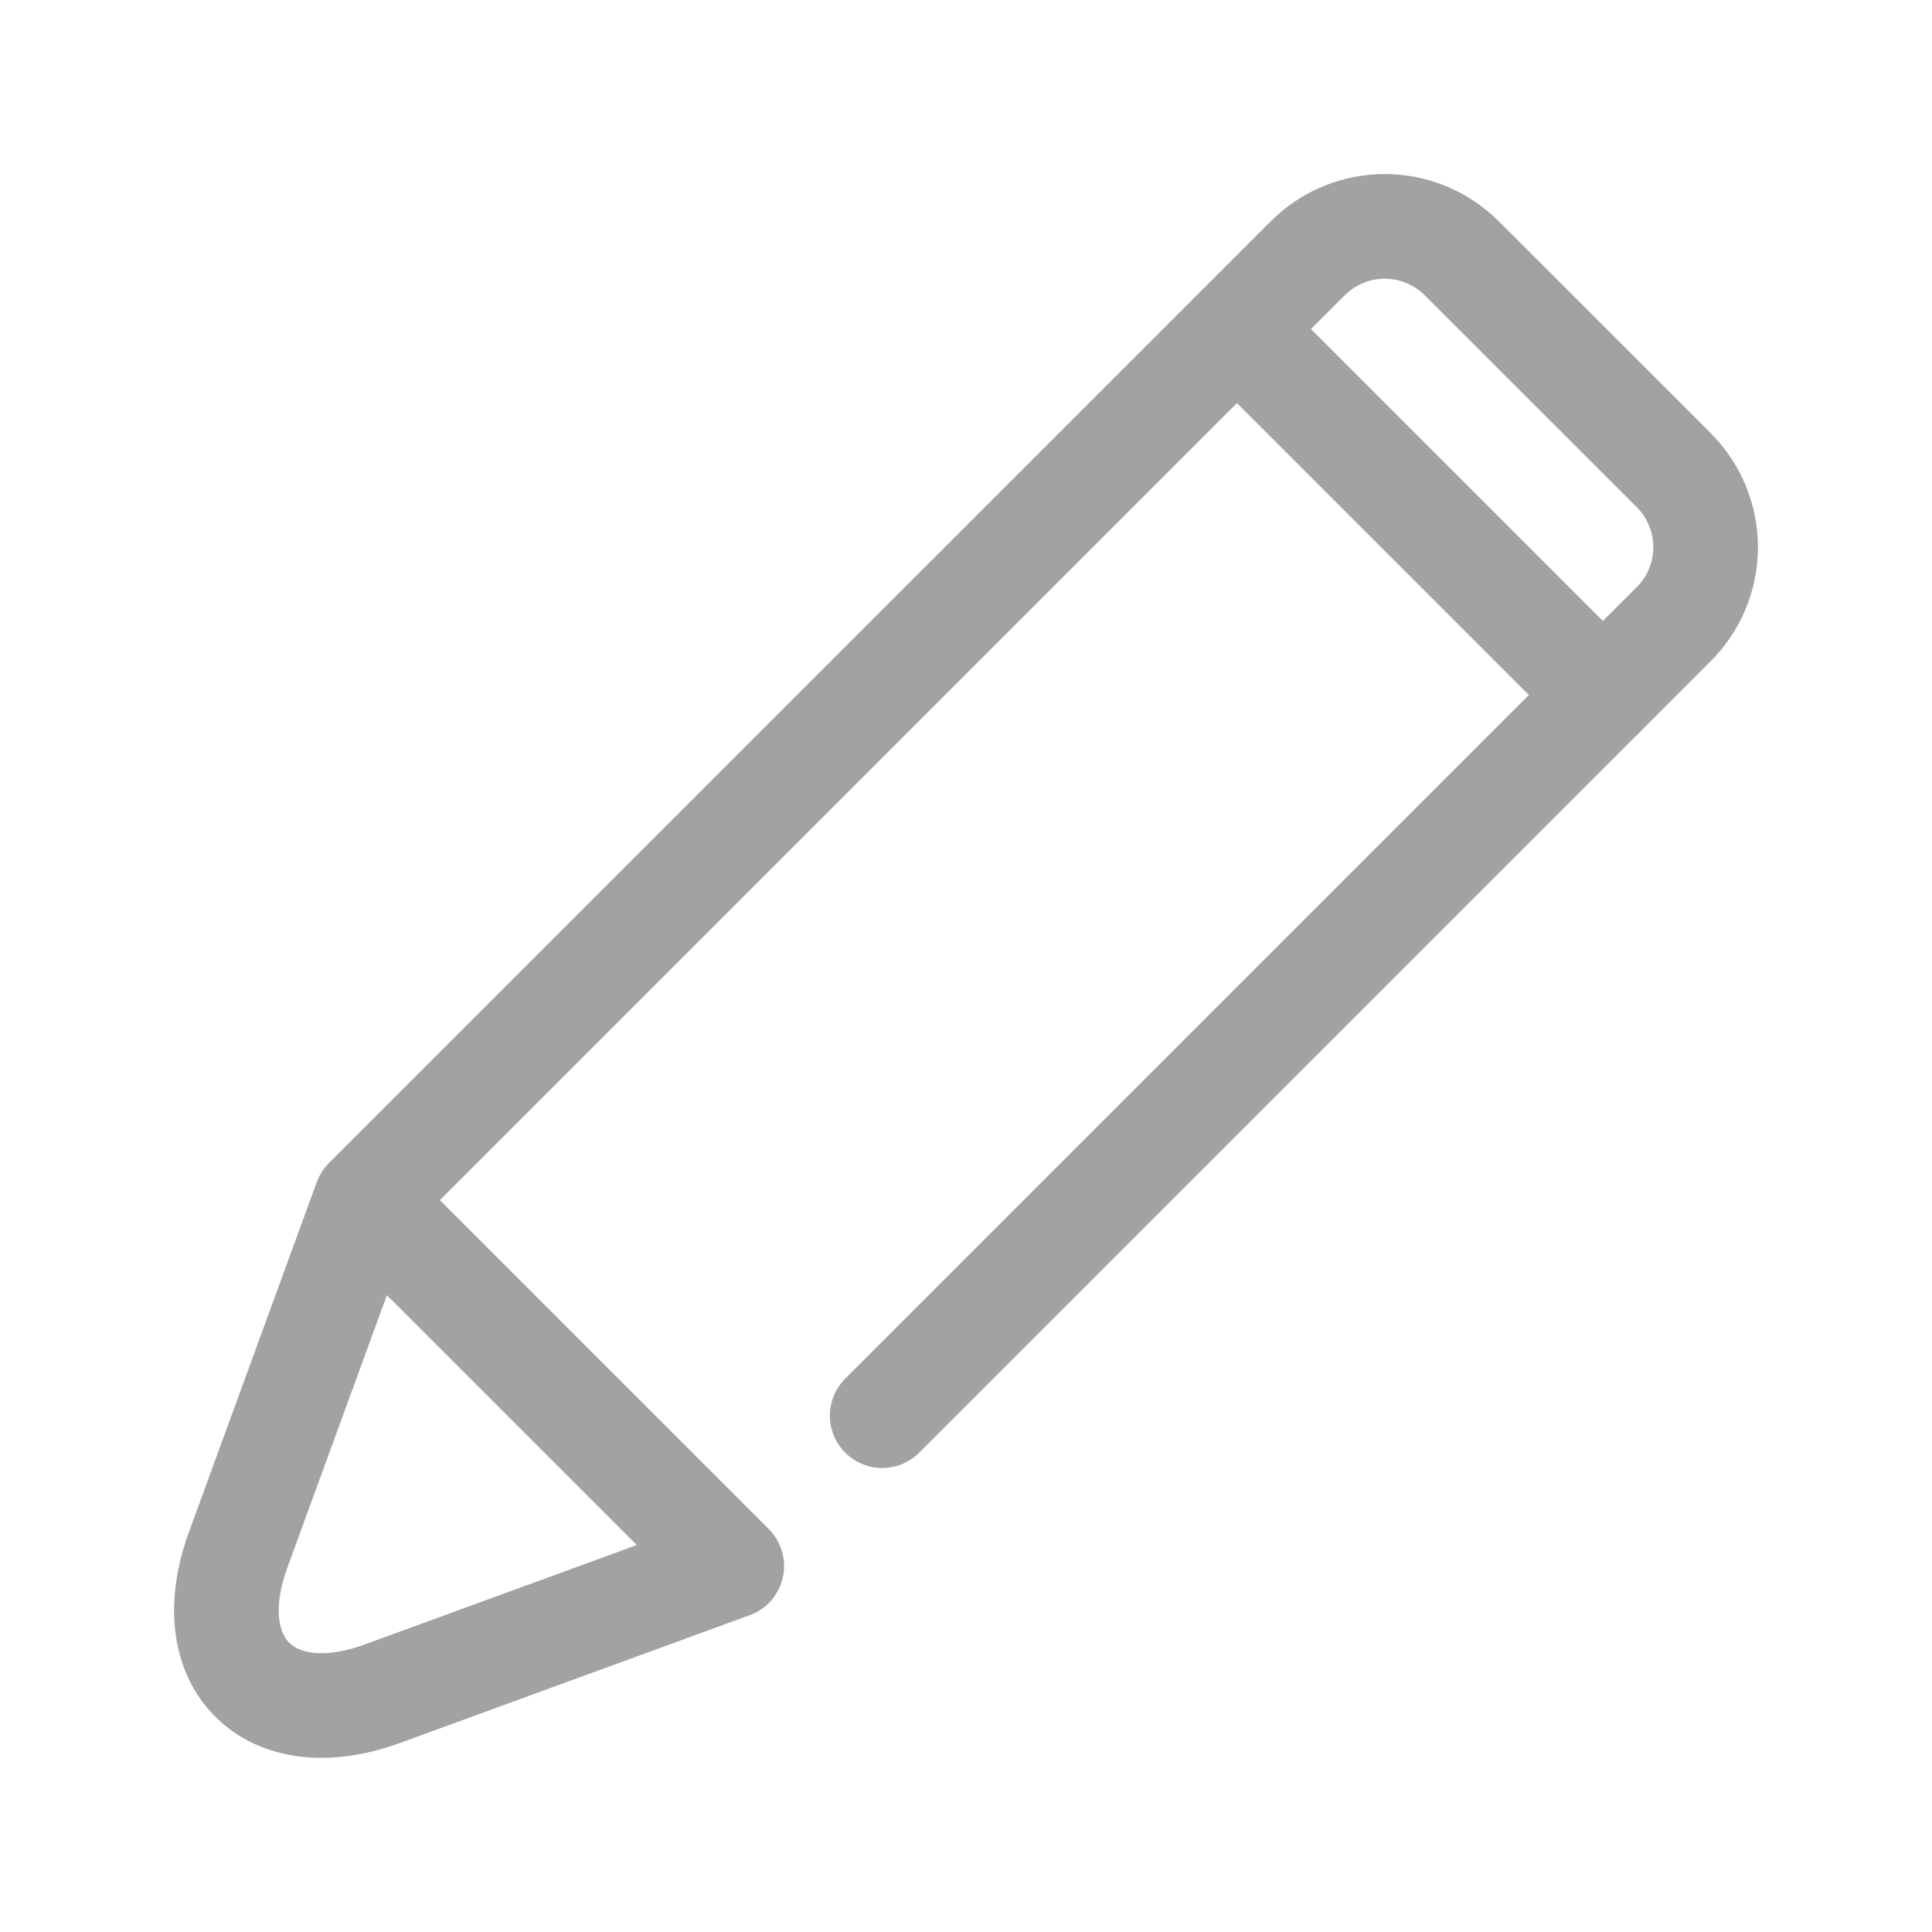 <svg width="24" height="24" viewBox="0 0 24 24" fill="none" xmlns="http://www.w3.org/2000/svg">
<g clip-path="url(#clip0_5552_28385)">
<path d="M4.611 14.842L16.246 3.208C16.499 2.955 16.843 2.812 17.202 2.812C17.56 2.812 17.904 2.955 18.158 3.208L20.792 5.841C21.046 6.095 21.188 6.439 21.188 6.797C21.188 7.156 21.046 7.5 20.792 7.753L10.959 17.586" stroke="#A2A2A2" stroke-width="1.3" stroke-linecap="round" stroke-linejoin="round"/>
<path d="M9.09 19.454L4.747 21.041C3.341 21.553 2.445 20.657 2.959 19.251L4.545 14.909L9.09 19.454Z" stroke="#A2A2A2" stroke-width="1.3" stroke-linecap="round" stroke-linejoin="round"/>
<path d="M15.367 4.089L19.912 8.634" stroke="#A2A2A2" stroke-width="1.3" stroke-linecap="round" stroke-linejoin="round"/>
</g>
<defs>
<clipPath id="clip0_5552_28385">
<rect width="20" height="20" fill="white" transform="translate(2 2)"/>
</clipPath>
</defs>
</svg>
